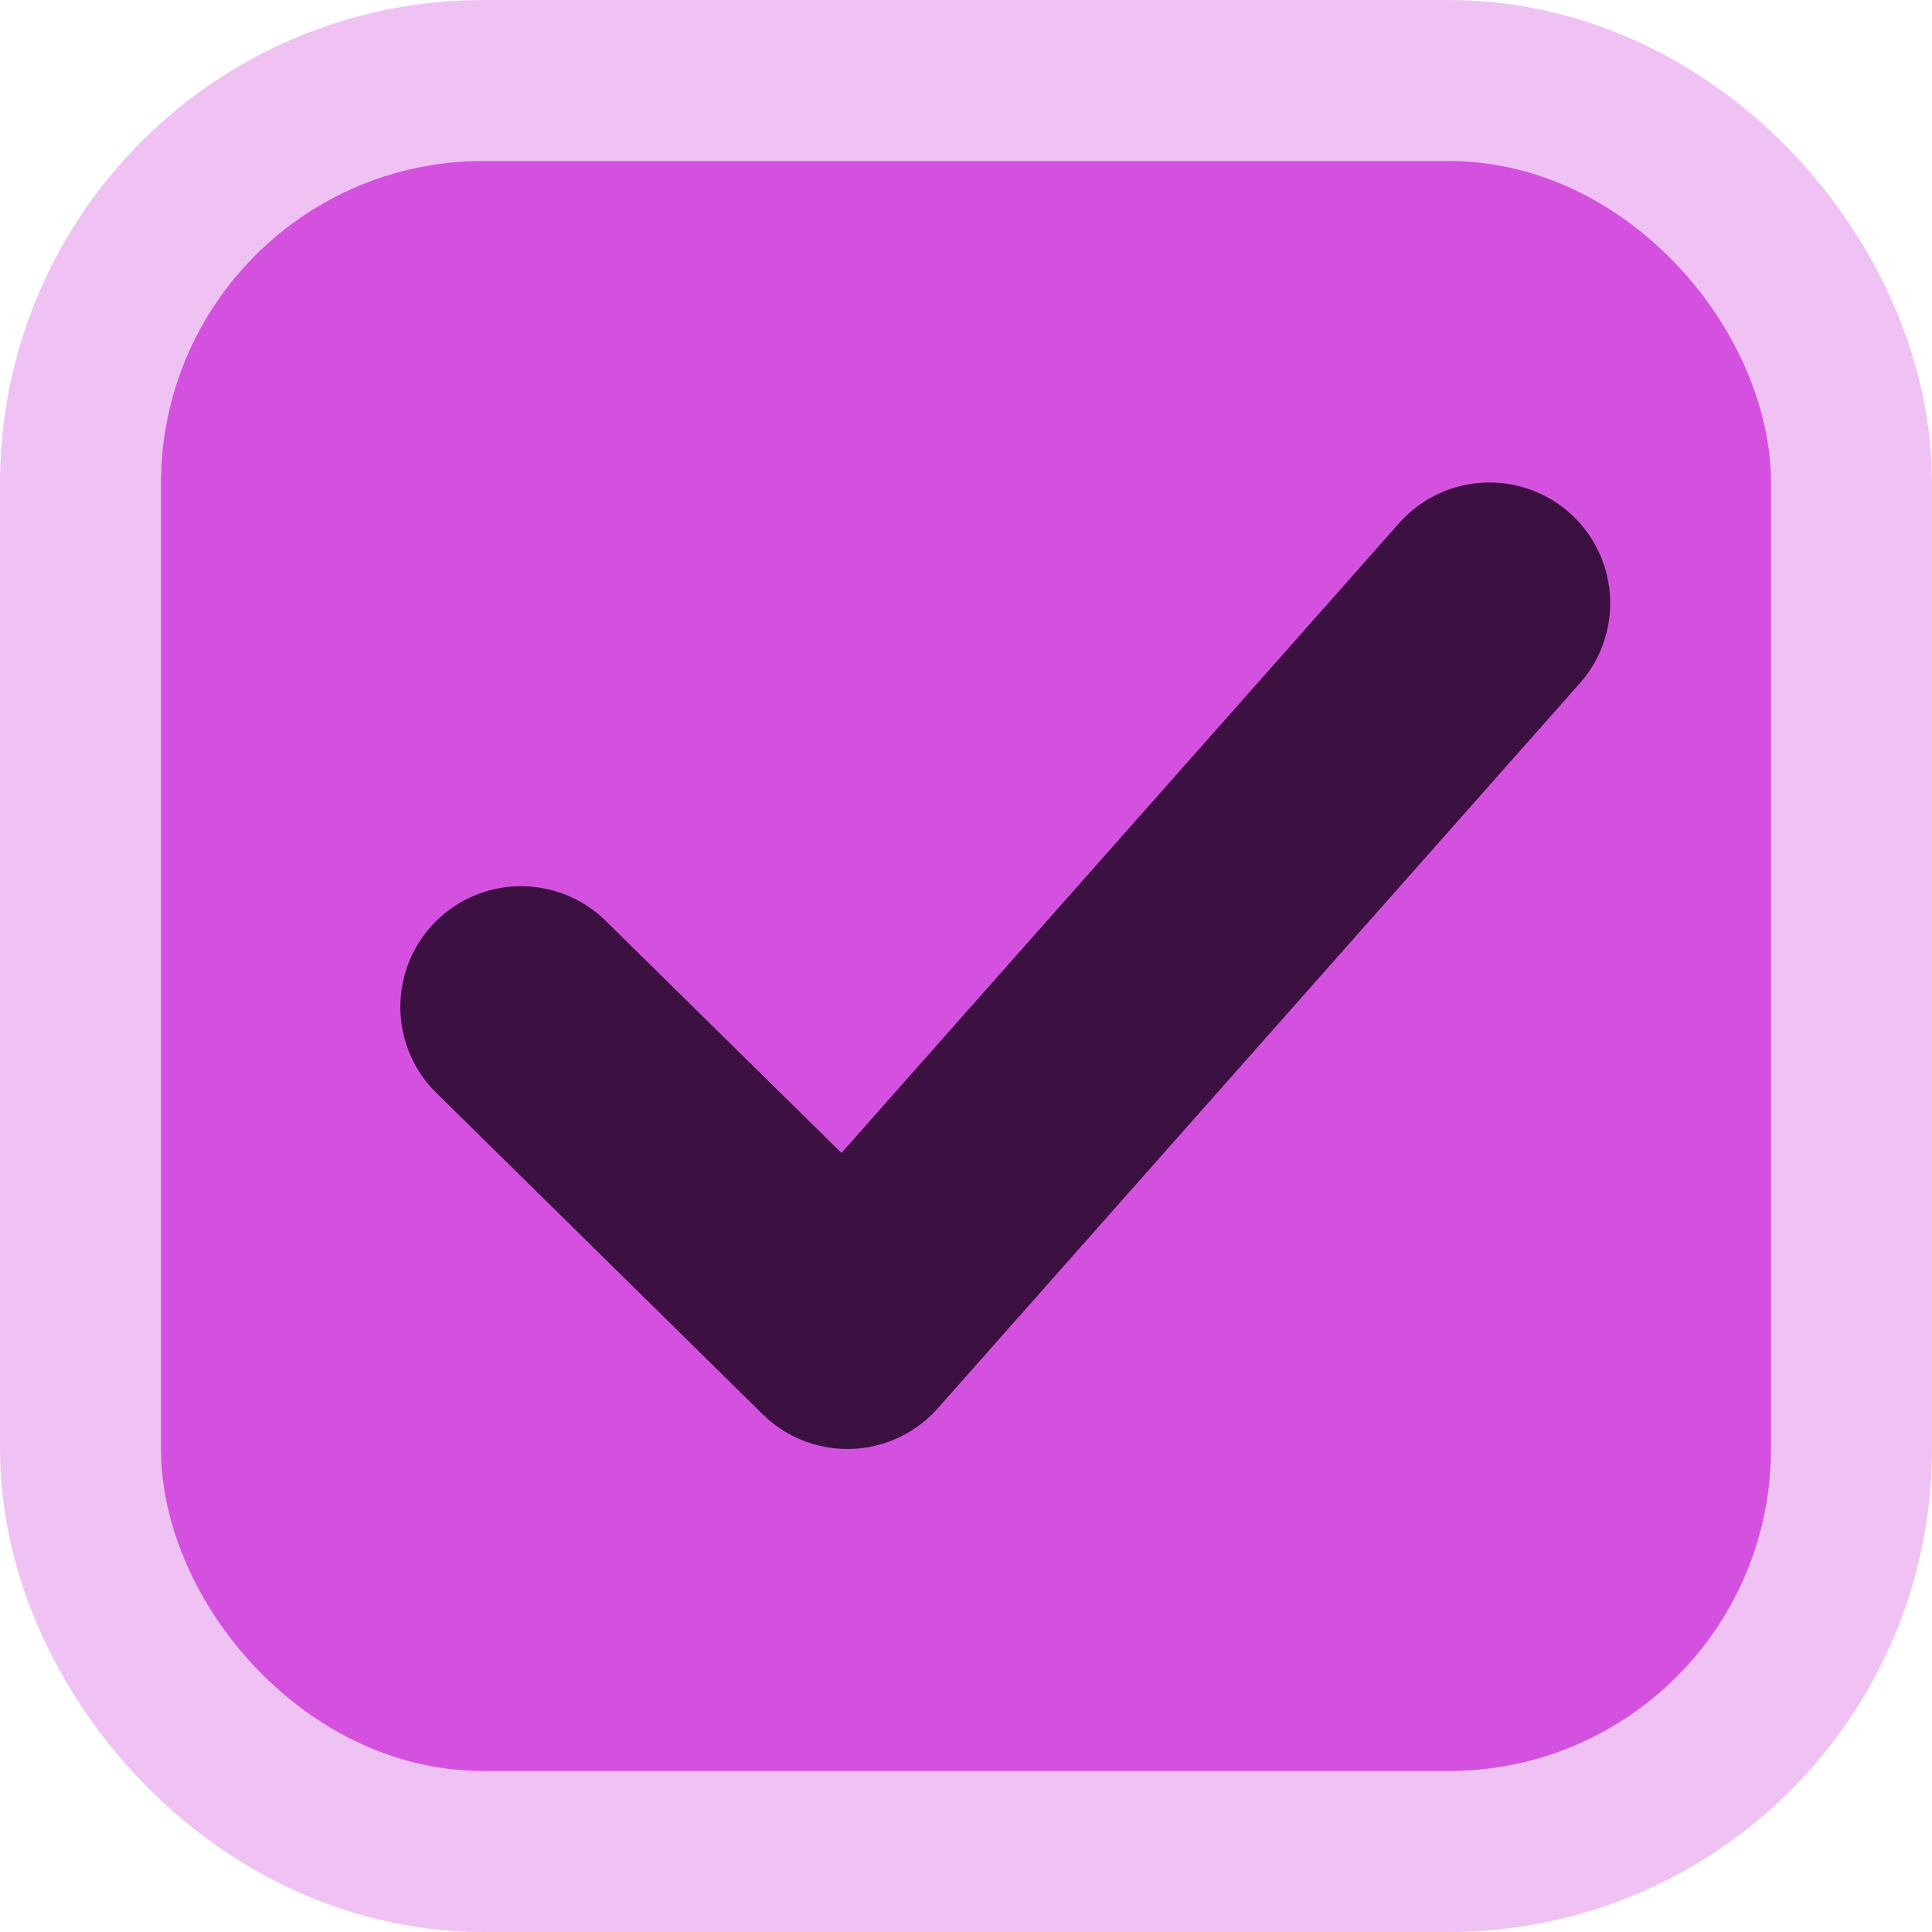 <svg width="24" height="24" xmlns="http://www.w3.org/2000/svg">
    <defs>
        <linearGradient id="b">
            <stop offset="0" style="stop-color: #515151;
                                stop-opacity: 1"/>
            <stop offset="1" style="stop-color: #292929;
                                stop-opacity: 1"/>
        </linearGradient>

        <linearGradient id="a">
            <stop style="stop-color: #0b2e52;
                    stop-opacity: 1" offset="0"/>
            <stop style="stop-color: #1862af;
                    stop-opacity: 1" offset="1"/>
        </linearGradient>

        <linearGradient id="c">
            <stop style="stop-color: #333;
                    stop-opacity: 1" offset="0"/>
            <stop style="stop-color: #292929;
                    stop-opacity: 1" offset="1"/>
        </linearGradient>

        <linearGradient id="d">
            <stop style="stop-color: #16191a;
                    stop-opacity: 1" offset="0"/>
            <stop style="stop-color: #2b3133;
                    stop-opacity: 1" offset="1"/>
        </linearGradient>
    </defs>

    <g transform="translate(-342.5 -521.362)">
        <rect rx="3" ry="3" y="524.362" x="345.5"
              height="18" width="18"
              style="color: #000;
              display: inline;
              overflow: visible;
              visibility: visible;
              fill: none;
              fill-opacity: 1;
              stroke: rgba(212, 81, 224, 1);
              stroke-width: 6;
              stroke-linecap: butt;
              stroke-linejoin: round;
              stroke-miterlimit: 4;
              stroke-dasharray: none;
              stroke-dashoffset: 0;
              stroke-opacity: .35;
              marker: none;
              enable-background: accumulate"/>

        <rect rx="3" ry="3" y="524.362" x="345.5"
              height="18" width="18"
              style="color: #000;
                display: inline;
                overflow: visible;
                visibility: visible;
                fill: rgba(212, 81, 224, 1);
                fill-opacity: 1;
                stroke: rgba(212, 81, 224, 1);
                stroke-width: 2;
                stroke-linecap: butt;
                stroke-linejoin: round;
                stroke-miterlimit: 4;
                stroke-dasharray: none;
                stroke-dashoffset: 0;
                stroke-opacity: 1;
                marker: none;
                enable-background: accumulate"/>

        <path style="color: #000;
                fill: rgba(40, 7, 43, 0.87);
                stroke-linecap: round;
                stroke-linejoin: round;
                -inkscape-stroke: none"
              d="M361.998 527.733a1.5 1.5 0 0 0-2.117.127l-6.928 7.824-2.928-2.882a1.5
                1.5 0 0 0-2.12.015 1.5 1.5 0 0 0 .015 2.121l4.055 3.993a1.5 1.5 0 0 0
                2.175-.075l7.975-9.006a1.5 1.5 0 0 0-.127-2.117z"/>
    </g>
</svg>
